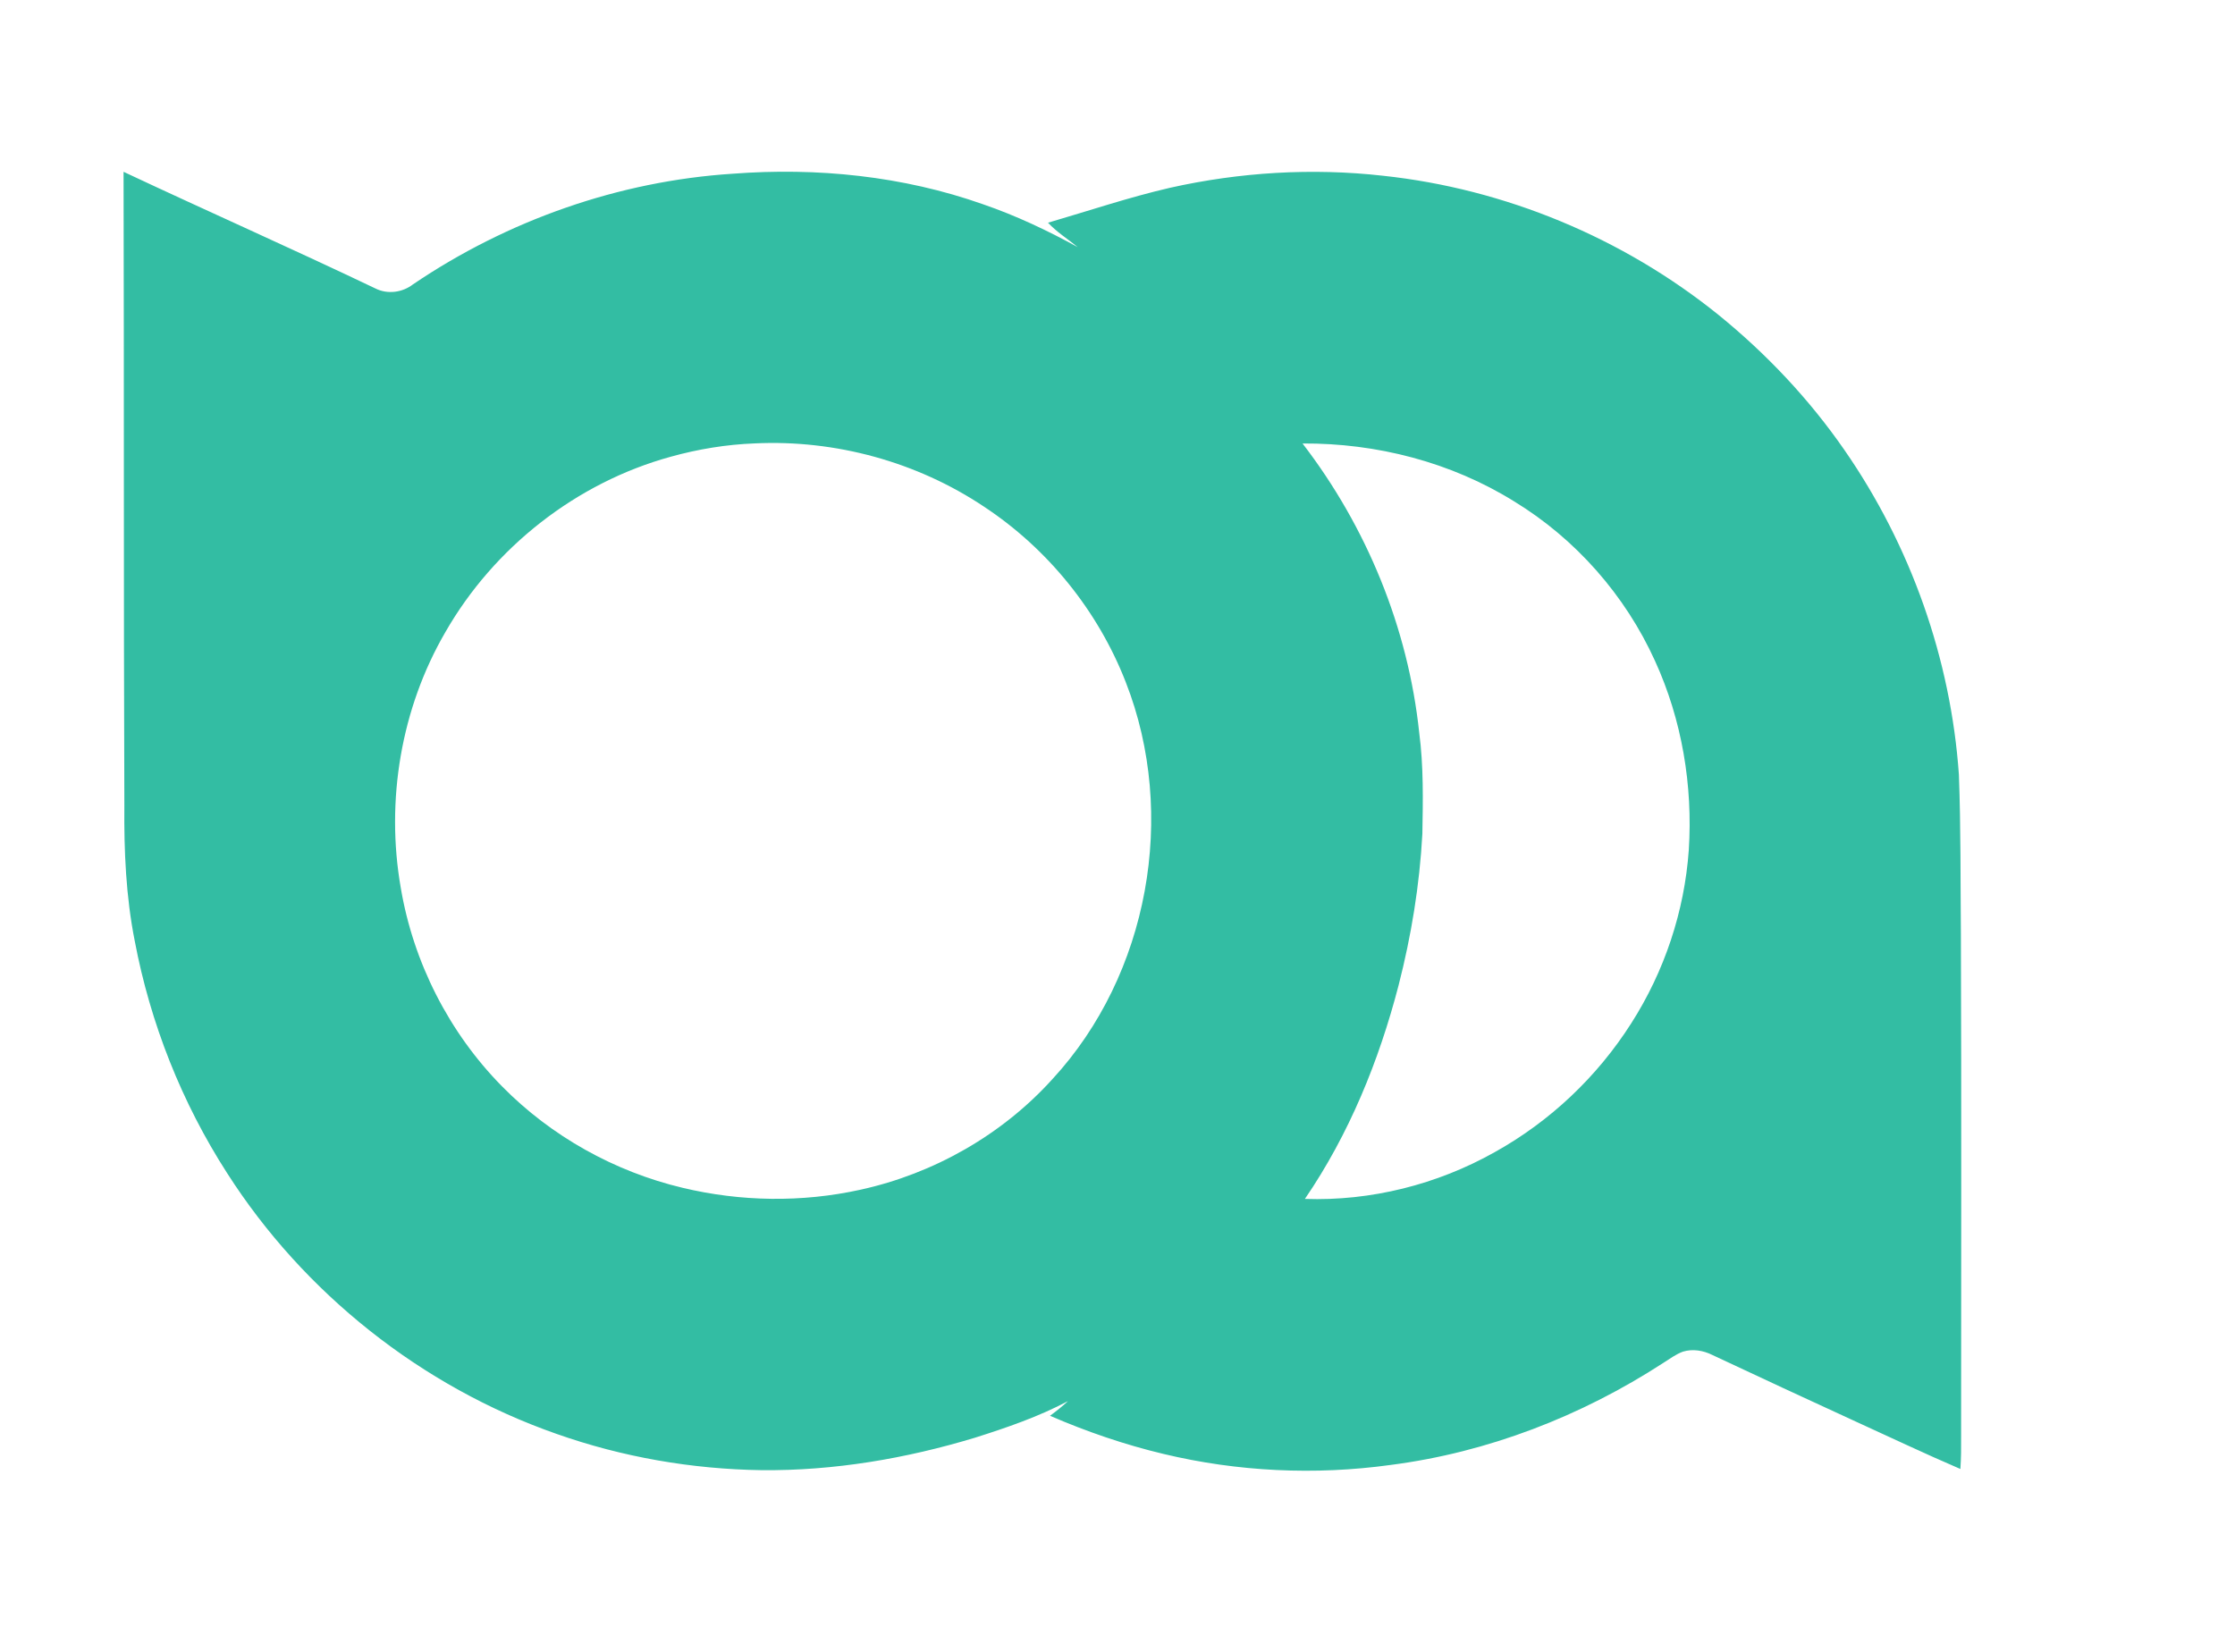 <?xml version="1.0" encoding="UTF-8" ?>
<!DOCTYPE svg PUBLIC "-//W3C//DTD SVG 1.1//EN" "http://www.w3.org/Graphics/SVG/1.1/DTD/svg11.dtd">
<svg width="1162pt" height="859pt" viewBox="0 0 1162 859" version="1.1" xmlns="http://www.w3.org/2000/svg">
<g id="#33bda3ff">
<path fill="#33bda3" opacity="1.00" d=" M 64.24 89.33 C 107.76 109.79 151.76 129.23 195.15 149.97 C 201.46 153.16 209.22 152.12 214.75 147.83 C 263.85 114.57 321.70 94.14 380.95 90.33 C 424.77 86.98 469.48 91.51 511.04 106.19 C 528.13 112.07 544.52 119.78 560.33 128.50 C 555.16 124.28 549.45 120.69 544.87 115.80 C 565.97 109.64 586.85 102.60 608.29 97.64 C 644.54 89.53 682.14 87.22 719.07 91.38 C 782.49 98.18 843.74 123.64 893.39 163.66 C 918.35 183.91 940.64 207.54 958.94 233.98 C 993.35 283.59 1014.25 342.55 1018.45 402.79 C 1019.49 430.51 1019.23 458.26 1019.49 486.00 C 1019.82 573.00 1019.59 660.00 1019.60 747.00 C 1019.65 752.60 1019.62 758.20 1019.22 763.79 C 1000.46 755.74 982.02 746.95 963.44 738.49 C 938.99 727.27 914.60 715.95 890.26 704.51 C 885.57 702.16 880.05 701.23 874.98 702.78 C 871.27 704.13 868.10 706.55 864.78 708.63 C 822.14 736.33 773.54 755.18 723.02 761.69 C 683.72 767.12 643.43 765.21 604.84 755.95 C 584.65 751.14 564.95 744.37 545.91 736.13 C 549.17 733.75 552.32 731.23 555.27 728.49 C 539.91 736.64 523.35 742.33 506.80 747.56 C 470.93 758.40 433.53 764.77 396.00 764.41 C 359.71 763.89 323.46 757.61 289.22 745.50 C 219.23 720.99 158.04 672.47 118.11 610.00 C 94.50 573.34 78.16 532.06 70.05 489.23 C 65.47 466.12 64.45 442.50 64.66 419.00 C 64.24 309.11 64.53 199.22 64.24 89.33 M 392.43 230.54 C 377.66 231.10 362.97 233.51 348.73 237.47 C 299.71 250.92 256.81 284.59 231.57 328.64 C 208.46 368.36 200.48 416.29 208.34 461.47 C 214.83 500.26 233.44 536.91 261.08 564.91 C 286.58 590.81 319.52 609.19 354.87 617.59 C 385.09 624.83 416.94 625.29 447.30 618.60 C 485.41 610.26 520.97 590.07 547.15 561.10 C 597.28 506.82 612.22 423.43 585.34 354.80 C 570.94 317.70 544.77 285.30 511.54 263.40 C 476.67 240.11 434.29 228.54 392.43 230.54 M 677.20 230.59 C 710.55 273.94 732.10 326.45 737.86 380.90 C 740.15 398.36 739.82 416.02 739.50 433.59 C 738.06 460.17 733.75 486.57 727.13 512.35 C 716.94 551.59 701.38 589.81 678.43 623.37 C 712.71 624.56 747.19 615.89 777.06 599.09 C 805.85 583.11 830.48 559.80 848.13 532.01 C 865.36 505.08 875.78 473.84 878.02 441.95 C 880.18 408.43 874.46 374.25 860.46 343.64 C 844.99 309.52 819.21 280.18 787.20 260.68 C 754.44 240.29 715.66 230.36 677.20 230.59 Z" />
</g>
</svg>
